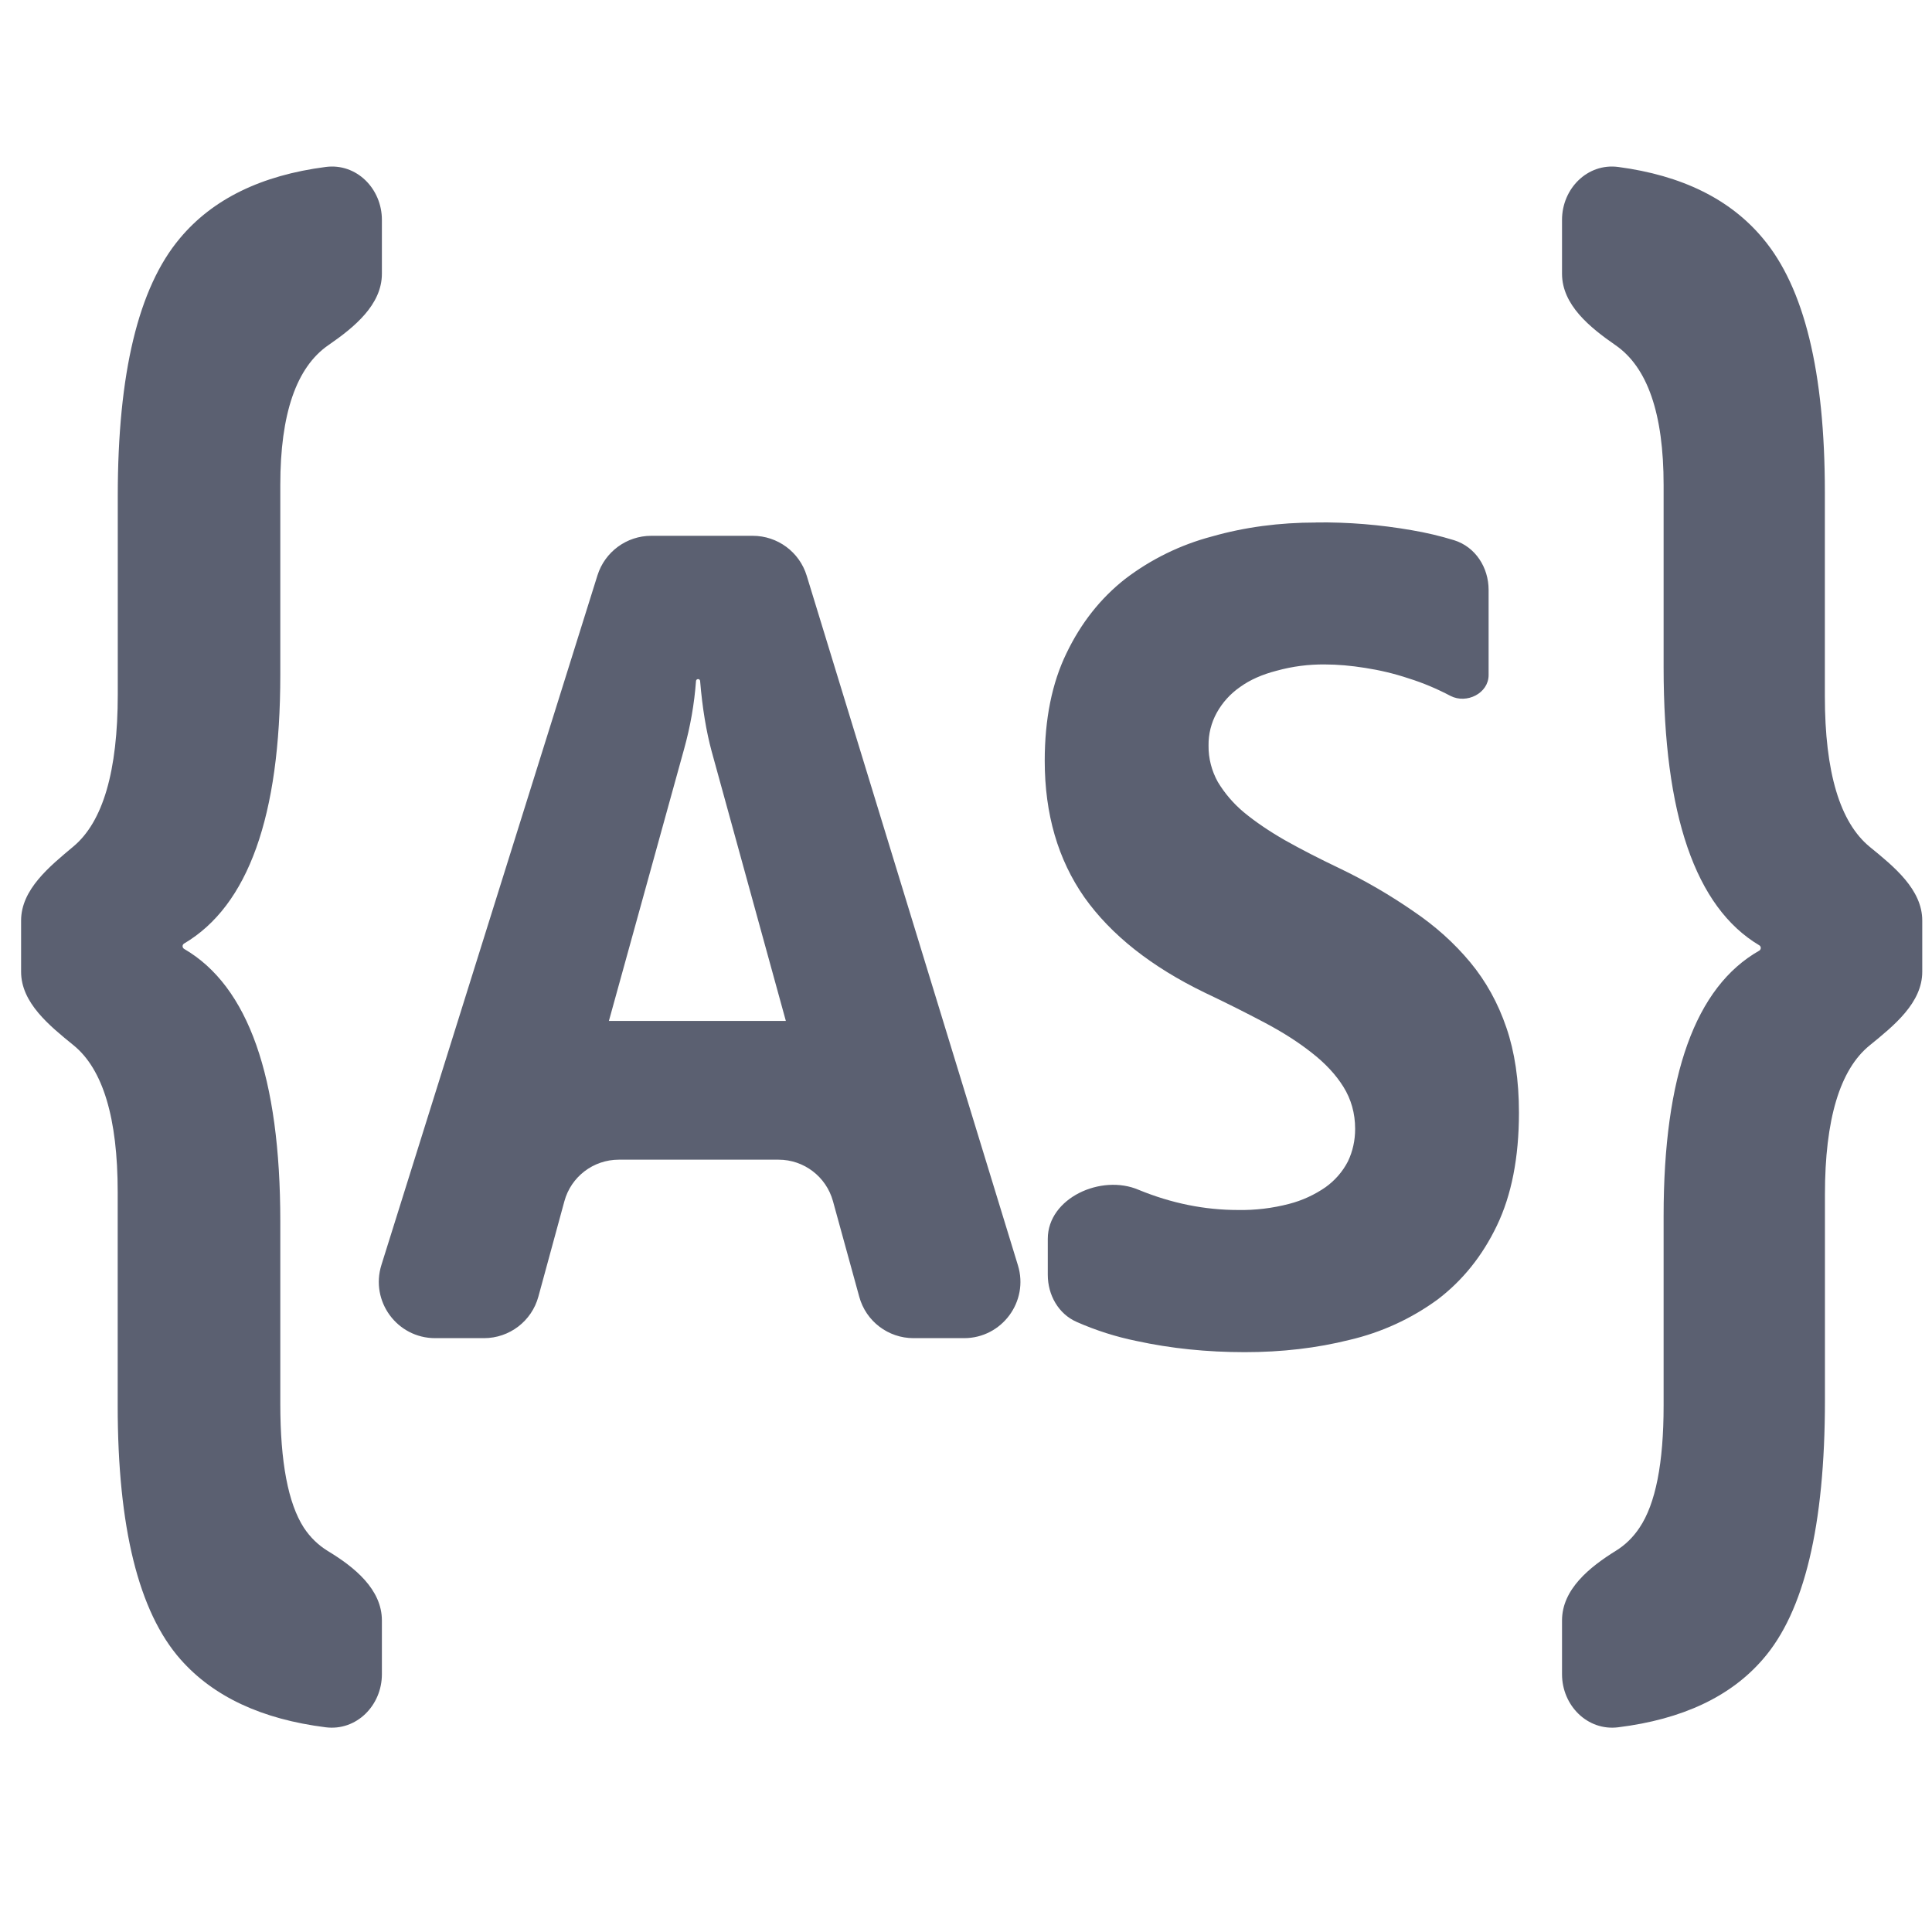 <svg width="24" height="24" viewBox="0 0 24 24" fill="none" xmlns="http://www.w3.org/2000/svg">
<path d="M4.744 2.731C4.744 2.344 4.429 2.024 4.046 2.074C3.244 2.178 2.64 2.474 2.234 2.961C1.719 3.573 1.463 4.639 1.463 6.158V8.625C1.463 9.579 1.279 10.209 0.911 10.516C0.615 10.764 0.262 11.049 0.262 11.436V12.071C0.262 12.458 0.614 12.741 0.914 12.985C1.279 13.282 1.462 13.89 1.462 14.807V17.461C1.462 18.973 1.722 20.023 2.242 20.613C2.65 21.076 3.252 21.357 4.046 21.457C4.429 21.505 4.744 21.185 4.744 20.798V20.13C4.744 19.743 4.403 19.467 4.072 19.267C3.953 19.194 3.854 19.098 3.774 18.977C3.579 18.674 3.482 18.162 3.482 17.439V15.172C3.482 13.38 3.085 12.252 2.288 11.788C2.276 11.781 2.268 11.768 2.268 11.754V11.754C2.268 11.741 2.275 11.728 2.287 11.721C3.084 11.25 3.482 10.137 3.482 8.381V6.025C3.482 5.141 3.681 4.562 4.08 4.287C4.399 4.067 4.744 3.787 4.744 3.4V2.731ZM20.102 2.074C19.719 2.024 19.404 2.344 19.404 2.731V3.4C19.404 3.787 19.749 4.067 20.067 4.287C20.467 4.562 20.666 5.141 20.666 6.025V8.293C20.666 10.121 21.061 11.27 21.853 11.742C21.866 11.749 21.873 11.762 21.873 11.776V11.776C21.873 11.79 21.865 11.803 21.853 11.81C21.061 12.26 20.666 13.358 20.666 15.105V17.461C20.666 18.176 20.566 18.681 20.367 18.977C20.288 19.096 20.191 19.191 20.075 19.263C19.746 19.467 19.404 19.743 19.404 20.13V20.798C19.404 21.185 19.719 21.505 20.102 21.457C20.899 21.358 21.498 21.076 21.898 20.613C22.414 20.023 22.67 18.95 22.67 17.394V14.84C22.67 13.904 22.856 13.285 23.227 12.985C23.527 12.741 23.879 12.458 23.879 12.071V11.436C23.879 11.049 23.527 10.765 23.228 10.521C22.856 10.217 22.669 9.593 22.669 8.646V6.113C22.669 4.623 22.414 3.573 21.899 2.961C21.494 2.475 20.895 2.179 20.102 2.074ZM16.349 6.49C16.349 6.491 16.349 6.491 16.349 6.491C15.894 6.491 15.463 6.548 15.056 6.664C14.665 6.767 14.299 6.946 13.978 7.191C13.671 7.432 13.428 7.74 13.248 8.115C13.068 8.485 12.978 8.932 12.978 9.451C12.978 10.114 13.143 10.678 13.47 11.146C13.802 11.614 14.302 12.01 14.972 12.334C15.236 12.459 15.482 12.583 15.709 12.703C15.936 12.823 16.131 12.948 16.295 13.078C16.462 13.208 16.594 13.349 16.689 13.502C16.784 13.655 16.834 13.829 16.834 14.023C16.834 14.167 16.804 14.303 16.744 14.428C16.679 14.554 16.584 14.663 16.469 14.746C16.331 14.842 16.177 14.913 16.014 14.955C15.807 15.009 15.593 15.035 15.379 15.031C14.964 15.031 14.553 14.948 14.146 14.781V14.781C13.68 14.58 13.016 14.882 13.016 15.389V15.836C13.016 16.086 13.147 16.322 13.376 16.422C13.614 16.527 13.862 16.606 14.117 16.658C14.544 16.751 14.992 16.797 15.463 16.797C15.922 16.797 16.356 16.747 16.767 16.644C17.16 16.552 17.531 16.382 17.857 16.144C18.168 15.908 18.414 15.602 18.594 15.227C18.777 14.847 18.869 14.378 18.869 13.822C18.869 13.419 18.816 13.067 18.713 12.766C18.609 12.46 18.459 12.189 18.263 11.953C18.067 11.717 17.833 11.506 17.558 11.32C17.266 11.118 16.958 10.939 16.637 10.785C16.385 10.665 16.16 10.549 15.961 10.437C15.761 10.322 15.591 10.206 15.451 10.09C15.324 9.984 15.215 9.857 15.129 9.715C15.052 9.577 15.011 9.421 15.013 9.262C15.011 9.119 15.046 8.979 15.115 8.854C15.186 8.726 15.285 8.617 15.405 8.534C15.528 8.445 15.68 8.378 15.859 8.332C16.054 8.278 16.255 8.252 16.457 8.254C16.617 8.254 16.783 8.269 16.959 8.297C17.139 8.325 17.319 8.367 17.498 8.427C17.678 8.483 17.852 8.557 18.019 8.645V8.645C18.22 8.748 18.492 8.612 18.492 8.386V7.328C18.492 7.05 18.329 6.794 18.064 6.711C17.891 6.658 17.714 6.616 17.535 6.586C17.144 6.518 16.747 6.485 16.349 6.49C16.349 6.49 16.349 6.49 16.349 6.49V6.49ZM8.09 6.656C7.784 6.656 7.514 6.855 7.422 7.147L4.738 15.714C4.597 16.165 4.933 16.623 5.406 16.623H6.012C6.328 16.623 6.605 16.412 6.688 16.107L7.011 14.922C7.094 14.617 7.371 14.406 7.687 14.406H9.672C9.987 14.406 10.263 14.617 10.347 14.92L10.674 16.109C10.757 16.413 11.033 16.623 11.348 16.623H11.976C12.446 16.623 12.783 16.168 12.645 15.718L10.021 7.151C9.931 6.857 9.659 6.656 9.351 6.656H8.09ZM8.646 8.46C8.647 8.446 8.658 8.436 8.672 8.436V8.436C8.685 8.436 8.696 8.446 8.697 8.459C8.725 8.796 8.774 9.088 8.84 9.332L9.762 12.682H7.564L8.498 9.305C8.576 9.025 8.625 8.744 8.646 8.46Z" fill="#5B6071"/>
</svg>
